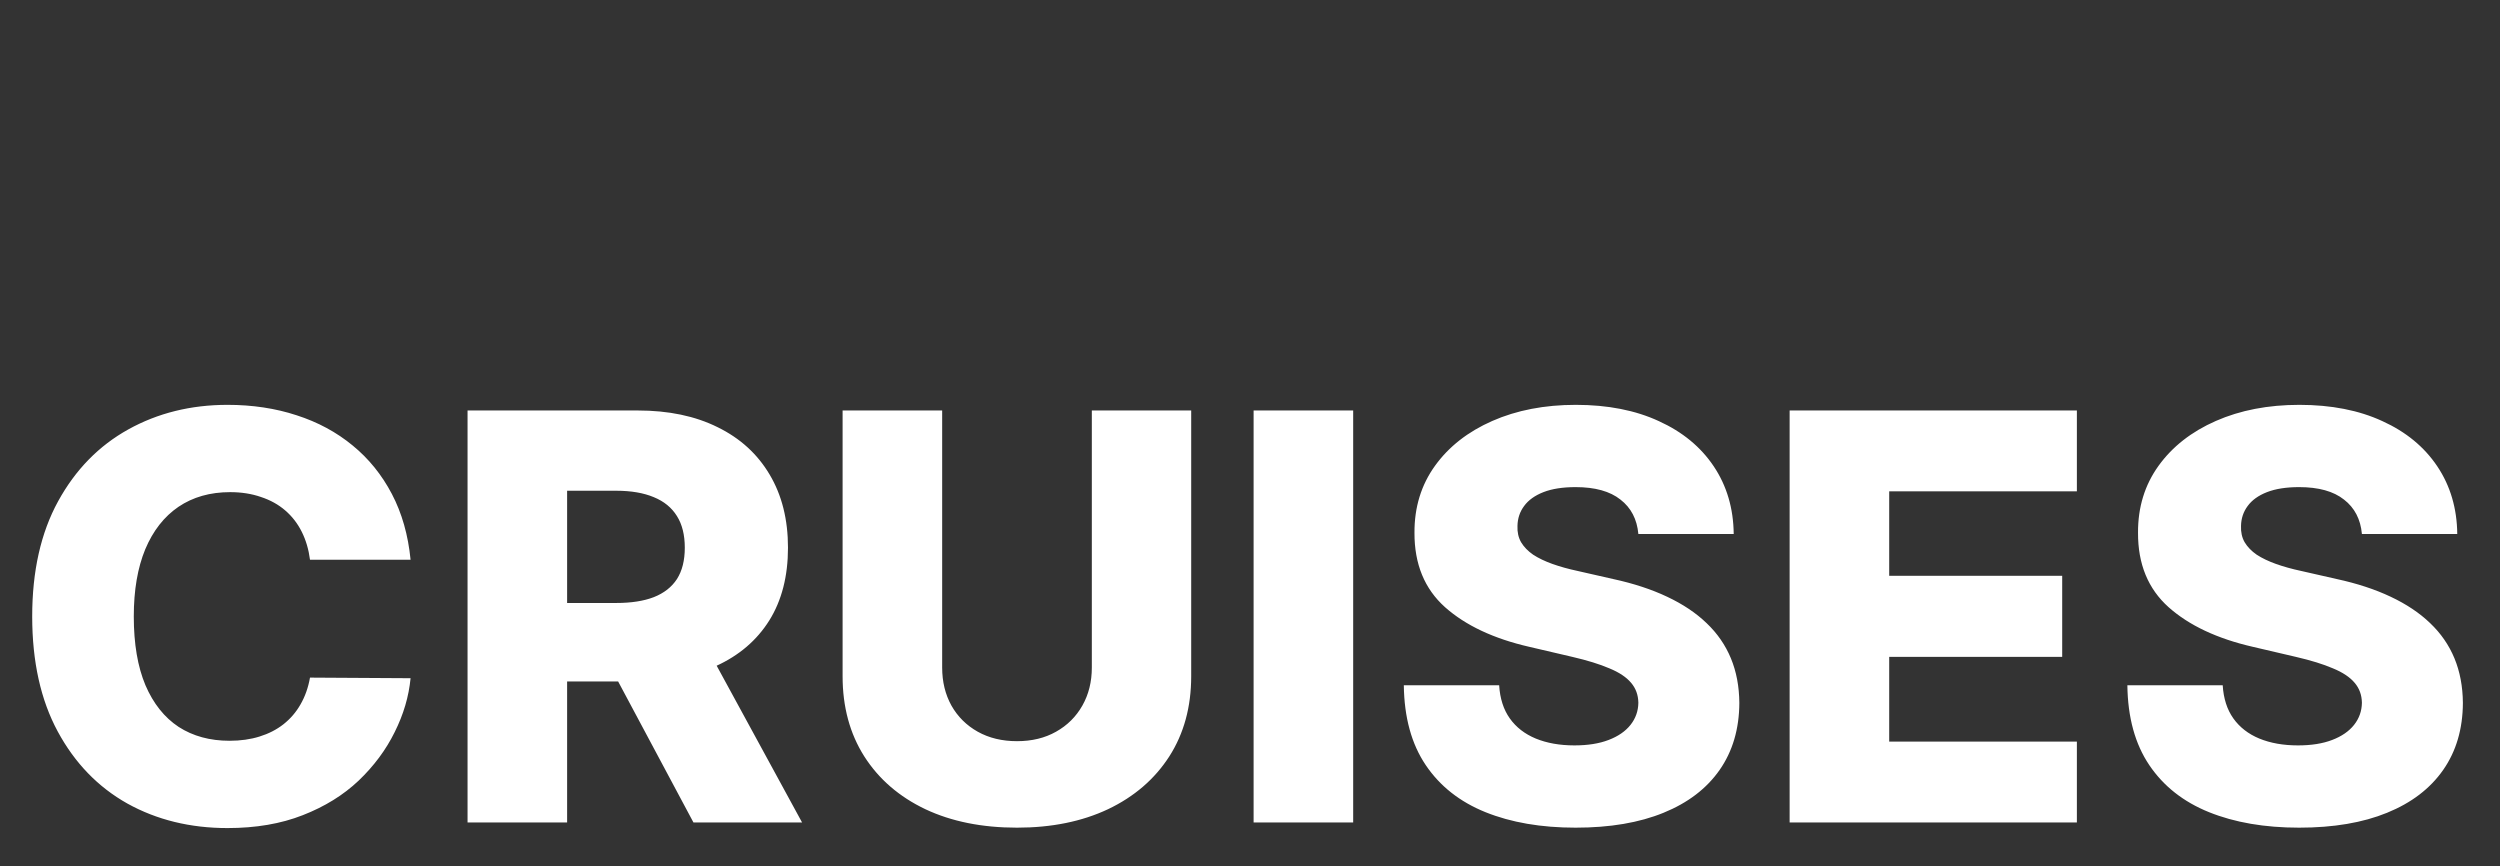 <svg width="459" height="159" viewBox="0 0 459 159" fill="none" xmlns="http://www.w3.org/2000/svg">
<rect x="0" y="0" width="459" height="159" fill="#333333" stroke="none"/>
<path d="M75.381 102.767H56.915C56.669 100.871 56.164 99.16 55.401 97.634C54.638 96.107 53.628 94.802 52.372 93.719C51.117 92.635 49.627 91.811 47.904 91.244C46.205 90.653 44.321 90.358 42.253 90.358C38.584 90.358 35.421 91.257 32.762 93.054C30.127 94.851 28.096 97.449 26.668 100.847C25.264 104.244 24.563 108.356 24.563 113.182C24.563 118.205 25.277 122.415 26.705 125.812C28.157 129.186 30.189 131.734 32.798 133.457C35.433 135.156 38.547 136.006 42.142 136.006C44.161 136.006 45.995 135.747 47.645 135.23C49.319 134.713 50.784 133.962 52.04 132.977C53.32 131.968 54.367 130.749 55.179 129.321C56.016 127.868 56.595 126.231 56.915 124.409L75.381 124.52C75.061 127.868 74.088 131.168 72.463 134.418C70.863 137.668 68.659 140.634 65.853 143.318C63.046 145.977 59.623 148.095 55.585 149.67C51.572 151.246 46.968 152.034 41.773 152.034C34.928 152.034 28.797 150.532 23.381 147.528C17.989 144.5 13.729 140.093 10.602 134.307C7.476 128.521 5.912 121.479 5.912 113.182C5.912 104.86 7.5 97.806 10.676 92.02C13.852 86.234 18.149 81.839 23.566 78.835C28.982 75.832 35.051 74.33 41.773 74.33C46.352 74.33 50.587 74.97 54.477 76.25C58.368 77.506 61.79 79.352 64.745 81.79C67.699 84.203 70.1 87.17 71.946 90.69C73.793 94.211 74.938 98.237 75.381 102.767ZM85.842 151V75.364H117.086C122.749 75.364 127.636 76.385 131.748 78.429C135.884 80.448 139.073 83.353 141.313 87.145C143.554 90.912 144.674 95.381 144.674 100.551C144.674 105.795 143.529 110.252 141.239 113.92C138.95 117.564 135.7 120.347 131.489 122.267C127.279 124.163 122.293 125.111 116.532 125.111H96.774V110.707H113.134C115.892 110.707 118.194 110.35 120.04 109.636C121.912 108.898 123.327 107.79 124.288 106.312C125.248 104.811 125.728 102.89 125.728 100.551C125.728 98.212 125.248 96.279 124.288 94.753C123.327 93.202 121.912 92.045 120.04 91.281C118.169 90.493 115.867 90.1 113.134 90.1H104.123V151H85.842ZM128.424 116.432L147.259 151H127.316L108.85 116.432H128.424ZM200.46 75.364H218.704V124.151C218.704 129.789 217.362 134.701 214.678 138.886C211.995 143.047 208.252 146.273 203.451 148.562C198.65 150.828 193.073 151.96 186.721 151.96C180.295 151.96 174.681 150.828 169.88 148.562C165.079 146.273 161.349 143.047 158.69 138.886C156.031 134.701 154.701 129.789 154.701 124.151V75.364H172.982V122.562C172.982 125.172 173.549 127.499 174.681 129.543C175.838 131.586 177.451 133.187 179.519 134.344C181.587 135.501 183.988 136.08 186.721 136.08C189.454 136.08 191.842 135.501 193.886 134.344C195.954 133.187 197.567 131.586 198.724 129.543C199.881 127.499 200.46 125.172 200.46 122.562V75.364ZM248.443 75.364V151H230.162V75.364H248.443ZM300.803 98.04C300.557 95.332 299.461 93.226 297.516 91.725C295.596 90.198 292.851 89.435 289.281 89.435C286.917 89.435 284.947 89.743 283.371 90.358C281.796 90.974 280.614 91.823 279.826 92.906C279.038 93.965 278.632 95.184 278.607 96.563C278.558 97.695 278.78 98.692 279.272 99.554C279.789 100.416 280.528 101.179 281.488 101.844C282.473 102.484 283.655 103.05 285.033 103.543C286.412 104.035 287.963 104.466 289.687 104.835L296.187 106.312C299.929 107.125 303.228 108.208 306.085 109.562C308.965 110.917 311.378 112.529 313.323 114.401C315.293 116.272 316.782 118.426 317.792 120.864C318.801 123.301 319.318 126.034 319.343 129.062C319.318 133.839 318.112 137.938 315.724 141.361C313.335 144.783 309.901 147.405 305.42 149.227C300.963 151.049 295.584 151.96 289.281 151.96C282.953 151.96 277.438 151.012 272.735 149.116C268.032 147.221 264.376 144.34 261.766 140.474C259.156 136.609 257.815 131.722 257.741 125.812H275.246C275.394 128.25 276.047 130.281 277.204 131.906C278.361 133.531 279.949 134.762 281.968 135.599C284.012 136.437 286.375 136.855 289.059 136.855C291.521 136.855 293.614 136.523 295.337 135.858C297.085 135.193 298.427 134.27 299.363 133.088C300.299 131.906 300.779 130.552 300.803 129.026C300.779 127.598 300.335 126.379 299.474 125.369C298.612 124.335 297.282 123.449 295.485 122.71C293.712 121.947 291.447 121.245 288.69 120.605L280.786 118.759C274.237 117.257 269.079 114.831 265.312 111.483C261.545 108.11 259.674 103.555 259.698 97.818C259.674 93.14 260.929 89.041 263.465 85.52C266.001 81.999 269.51 79.254 273.991 77.284C278.472 75.314 283.581 74.33 289.317 74.33C295.177 74.33 300.262 75.327 304.57 77.321C308.904 79.291 312.264 82.061 314.653 85.631C317.041 89.201 318.26 93.337 318.309 98.04H300.803ZM328.576 151V75.364H381.315V90.21H346.857V105.722H378.619V120.605H346.857V136.153H381.315V151H328.576ZM433.647 98.04C433.401 95.332 432.305 93.226 430.36 91.725C428.44 90.198 425.694 89.435 422.124 89.435C419.761 89.435 417.791 89.743 416.215 90.358C414.639 90.974 413.458 91.823 412.67 92.906C411.882 93.965 411.476 95.184 411.451 96.563C411.402 97.695 411.623 98.692 412.116 99.554C412.633 100.416 413.371 101.179 414.332 101.844C415.317 102.484 416.498 103.05 417.877 103.543C419.256 104.035 420.807 104.466 422.531 104.835L429.031 106.312C432.773 107.125 436.072 108.208 438.928 109.562C441.809 110.917 444.222 112.529 446.167 114.401C448.137 116.272 449.626 118.426 450.636 120.864C451.645 123.301 452.162 126.034 452.187 129.062C452.162 133.839 450.956 137.938 448.567 141.361C446.179 144.783 442.745 147.405 438.263 149.227C433.807 151.049 428.427 151.96 422.124 151.96C415.797 151.96 410.281 151.012 405.579 149.116C400.876 147.221 397.22 144.34 394.61 140.474C392 136.609 390.658 131.722 390.585 125.812H408.09C408.238 128.25 408.89 130.281 410.048 131.906C411.205 133.531 412.793 134.762 414.812 135.599C416.855 136.437 419.219 136.855 421.903 136.855C424.365 136.855 426.458 136.523 428.181 135.858C429.929 135.193 431.271 134.27 432.207 133.088C433.142 131.906 433.622 130.552 433.647 129.026C433.622 127.598 433.179 126.379 432.317 125.369C431.456 124.335 430.126 123.449 428.329 122.71C426.556 121.947 424.291 121.245 421.533 120.605L413.63 118.759C407.081 117.257 401.923 114.831 398.156 111.483C394.388 108.11 392.517 103.555 392.542 97.818C392.517 93.14 393.773 89.041 396.309 85.52C398.845 81.999 402.353 79.254 406.835 77.284C411.316 75.314 416.424 74.33 422.161 74.33C428.021 74.33 433.105 75.327 437.414 77.321C441.747 79.291 445.108 82.061 447.496 85.631C449.885 89.201 451.103 93.337 451.153 98.04H433.647Z" fill="white"/>
</svg>
